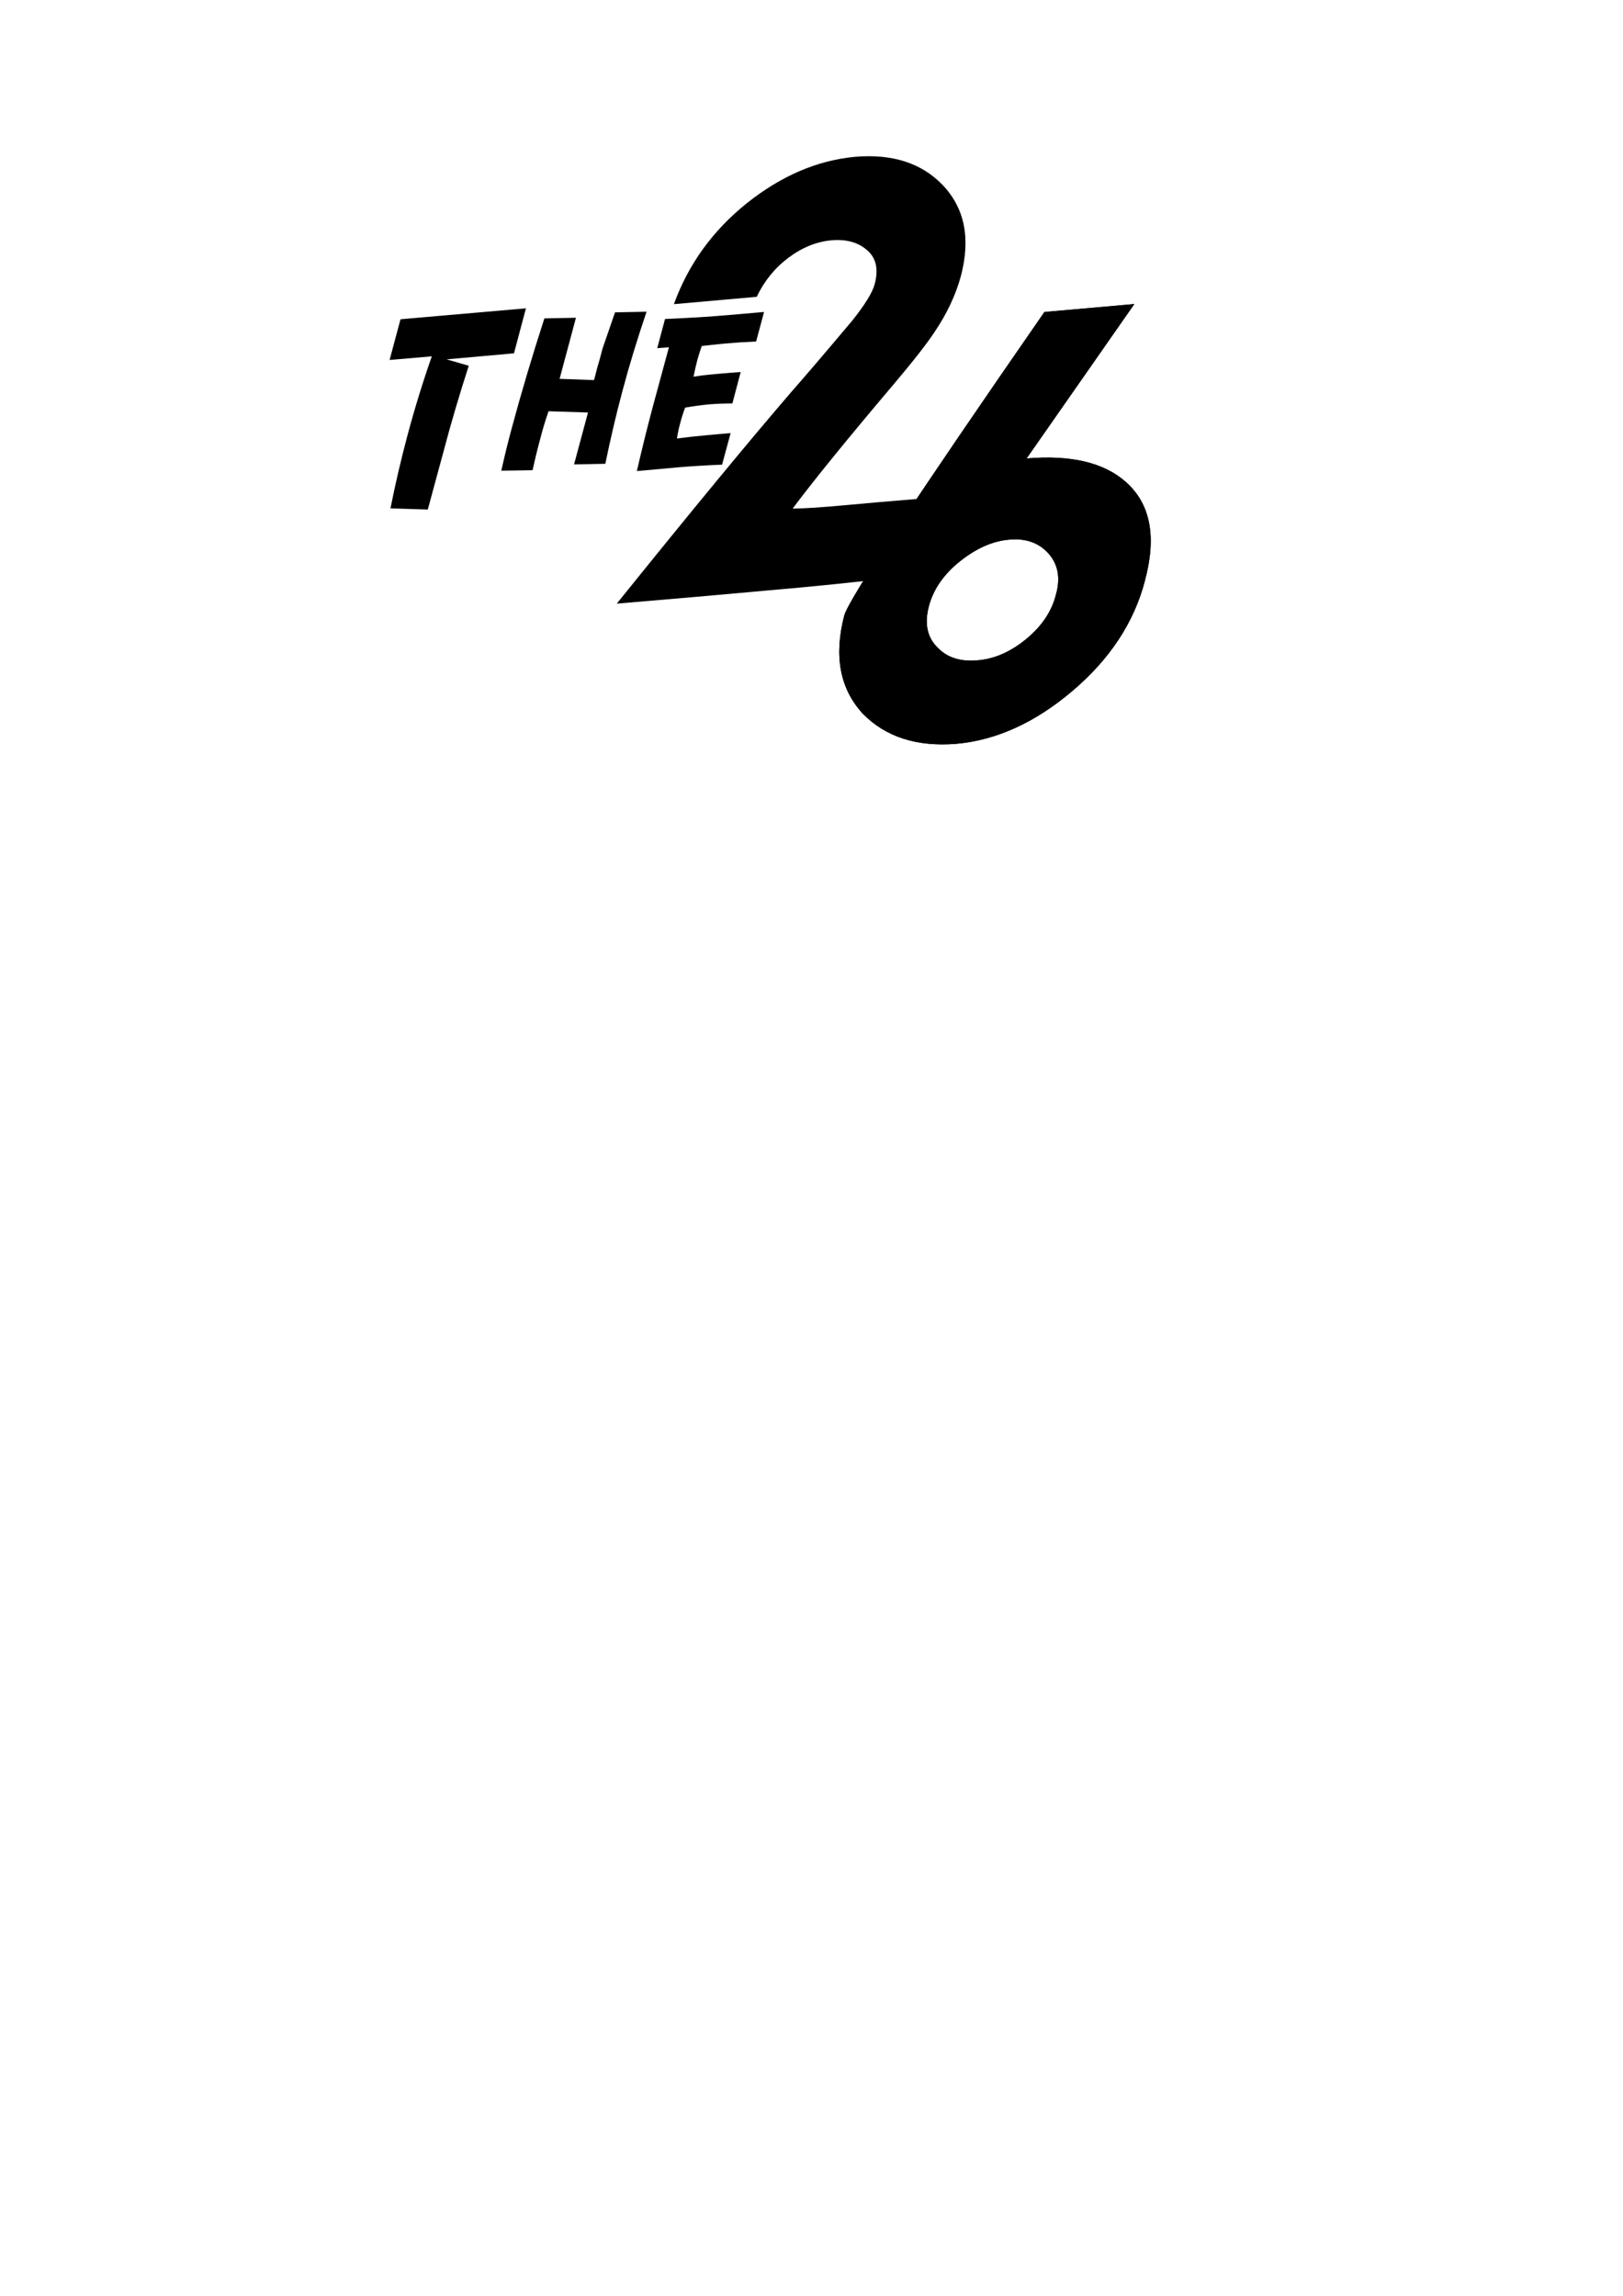 <?xml version="1.0" encoding="UTF-8" standalone="no"?>
<!-- Created with Inkscape (http://www.inkscape.org/) -->

<svg
   width="210mm"
   height="297mm"
   viewBox="0 0 210 297"
   version="1.1"
   id="svg1"
   inkscape:version="1.3.2 (091e20ef0f, 2023-11-25, custom)"
   sodipodi:docname="the26.svg"
   xmlns:inkscape="http://www.inkscape.org/namespaces/inkscape"
   xmlns:sodipodi="http://sodipodi.sourceforge.net/DTD/sodipodi-0.dtd"
   xmlns="http://www.w3.org/2000/svg"
   xmlns:svg="http://www.w3.org/2000/svg">
  <sodipodi:namedview
     id="namedview1"
     pagecolor="#ffffff"
     bordercolor="#666666"
     borderopacity="1.0"
     inkscape:showpageshadow="2"
     inkscape:pageopacity="0.0"
     inkscape:pagecheckerboard="0"
     inkscape:deskcolor="#d1d1d1"
     inkscape:document-units="mm"
     inkscape:zoom="1.4142136"
     inkscape:cx="393.15137"
     inkscape:cy="254.55844"
     inkscape:window-width="1920"
     inkscape:window-height="1055"
     inkscape:window-x="0"
     inkscape:window-y="0"
     inkscape:window-maximized="1"
     inkscape:current-layer="layer1"
     showgrid="false" />
  <defs
     id="defs1">
    <inkscape:path-effect
       effect="clone_original"
       css_properties=""
       attributes=""
       linkeditem="#text5"
       is_visible="true"
       method="bsplinespiro"
       allow_transforms="false"
       id="path-effect1"
       lpeversion="1" />
  </defs>
  <g
     inkscape:label="Layer 1"
     inkscape:groupmode="layer"
     id="layer1">
    <path
       style="font-size:5.644px;line-height:1.25;font-family:'SF Comic Script';-inkscape-font-specification:'SF Comic Script, Normal';stroke-width:1.561"
       d="m 68.05,39.887 -1.545,5.821 -8.715,0.78 2.862,0.829 q -1.87,5.804 -3.17,10.747 -1.073,3.983 -2.13,7.853 l -4.829,-0.146 q 0.943,-4.748 2.195,-9.43 1.382,-5.186 3.154,-10.243 l -5.463,0.472 1.415,-5.268 z m 15.608,0.439 q -1.87,5.528 -3.138,10.324 -1.219,4.569 -2.195,9.349 l -4.048,0.081 1.805,-6.715 -5.105,-0.163 q -0.618,1.772 -1.057,3.496 -0.537,1.967 -1.008,4.13 l -4.048,0.065 q 0.634,-2.862 1.366,-5.56 1.886,-6.991 4.211,-14.145 l 4.081,-0.081 -2.114,7.902 4.455,0.163 0.472,-1.805 q 0.098,-0.244 0.634,-2.292 l 1.61,-4.666 z m 15.202,0.032 -1.024,3.821 q -1.967,0.081 -4,0.26 -1.691,0.163 -3.04,0.325 -0.276,0.813 -0.537,1.691 -0.293,1.106 -0.52,2.276 1.463,-0.228 3.057,-0.358 1.61,-0.146 3.04,-0.244 l -1.073,4.065 q -1.561,0 -3.008,0.114 -1.463,0.146 -3.105,0.423 -0.39,1.024 -0.634,2 -0.276,0.959 -0.423,2 1.642,-0.228 3.463,-0.39 1.837,-0.179 3.479,-0.309 l -1.106,4.081 q -2.862,0.114 -5.463,0.325 -2.634,0.228 -5.56,0.504 0.943,-4.13 2.081,-8.406 1.057,-3.935 2.065,-7.609 l -1.512,0.114 1.008,-3.772 q 4.634,-0.195 8.357,-0.52 2.162,-0.195 4.455,-0.39 z"
       id="text1"
       aria-label="The" />
    <path
       d="m 118.582,64.554 -2.671,10.133 q -7.499,0.915 -16.425,1.683 -8.743,0.805 -19.681,1.719 14.377,-17.852 22.534,-27.327 2.707,-3.073 7.938,-9.292 2.451,-3.073 2.89,-4.682 0.805,-2.963 -1.024,-4.463 -1.683,-1.463 -4.5,-1.244 -2.963,0.256 -5.634,2.268 -2.634,1.975 -4.097,5.048 l -10.718,0.951 q 2.817,-7.755 9.438,-13.06 6.658,-5.304 13.974,-5.999 7.243,-0.622 11.34,3.622 4.317,4.5 2.378,11.816 -0.988,3.658 -3.439,7.28 -1.5,2.268 -5.304,6.768 -8.926,10.536 -13.023,16.023 2.488,-0.037 6.731,-0.439 4.756,-0.439 9.292,-0.805 z"
       id="text4"
       style="font-size:12.7px;line-height:1.25;font-family:'SF Comic Script';-inkscape-font-specification:'SF Comic Script, Normal';stroke-width:1.561"
       aria-label="2" />
    <path
       d="m 108.85,41.219 q -0.36,1.364 -1.587,2.406 -1.228,1.042 -2.549,1.16 -1.302,0.105 -2.053,-0.664 -0.75,-0.819 -0.403,-2.152 0.161,-0.552 4.39,-6.654 l 1.972,-0.174 -2.363,3.386 q 1.463,-0.124 2.183,0.521 0.806,0.719 0.409,2.17 z m -1.947,0.285 q 0.149,-0.54 -0.167,-0.893 -0.316,-0.353 -0.856,-0.304 -0.539,0.043 -1.079,0.471 -0.539,0.428 -0.688,0.992 -0.149,0.571 0.192,0.905 0.316,0.329 0.874,0.279 0.552,-0.043 1.067,-0.465 0.521,-0.428 0.657,-0.986 z"
       id="text5"
       style="font-size:12.7px;line-height:1.25;font-family:'SF Comic Script';-inkscape-font-specification:'SF Comic Script, Normal';stroke-width:0.265"
       aria-label="6"
       transform="matrix(5.899,0,0,5.899,-493.979,-167.962)" />
    <path
       d="m 108.85,41.219 q -0.36,1.364 -1.587,2.406 -1.228,1.042 -2.549,1.16 -1.302,0.105 -2.053,-0.664 -0.75,-0.819 -0.403,-2.152 0.161,-0.552 4.39,-6.654 l 1.972,-0.174 -2.363,3.386 q 1.463,-0.124 2.183,0.521 0.806,0.719 0.409,2.17 z m -1.947,0.285 q 0.149,-0.54 -0.167,-0.893 -0.316,-0.353 -0.856,-0.304 -0.539,0.043 -1.079,0.471 -0.539,0.428 -0.688,0.992 -0.149,0.571 0.192,0.905 0.316,0.329 0.874,0.279 0.552,-0.043 1.067,-0.465 0.521,-0.428 0.657,-0.986 z"
       id="path1"
       inkscape:path-effect="#path-effect1"
       inkscape:original-d="m 108.85038,41.218979 q -0.35967,1.364258 -1.5875,2.406055 -1.22784,1.041796 -2.54869,1.159619 -1.30224,0.10542 -2.05258,-0.663526 -0.75035,-0.818554 -0.40308,-2.151806 0.16123,-0.551905 4.39043,-6.653858 l 1.97197,-0.173632 -2.36264,3.385839 q 1.46347,-0.124023 2.18281,0.520899 0.80615,0.719336 0.40928,2.17041 z m -1.94717,0.285254 q 0.14883,-0.539502 -0.16743,-0.892969 -0.31626,-0.353467 -0.85577,-0.303857 -0.5395,0.04341 -1.079,0.471289 -0.5395,0.427881 -0.68833,0.992187 -0.14883,0.570508 0.19224,0.905371 0.31626,0.328662 0.87436,0.279053 0.55191,-0.04341 1.0666,-0.465088 0.5209,-0.427881 0.65733,-0.985986 z"
       transform="matrix(5.899,0,0,5.899,-493.979,-167.962)" />
  </g>
</svg>

